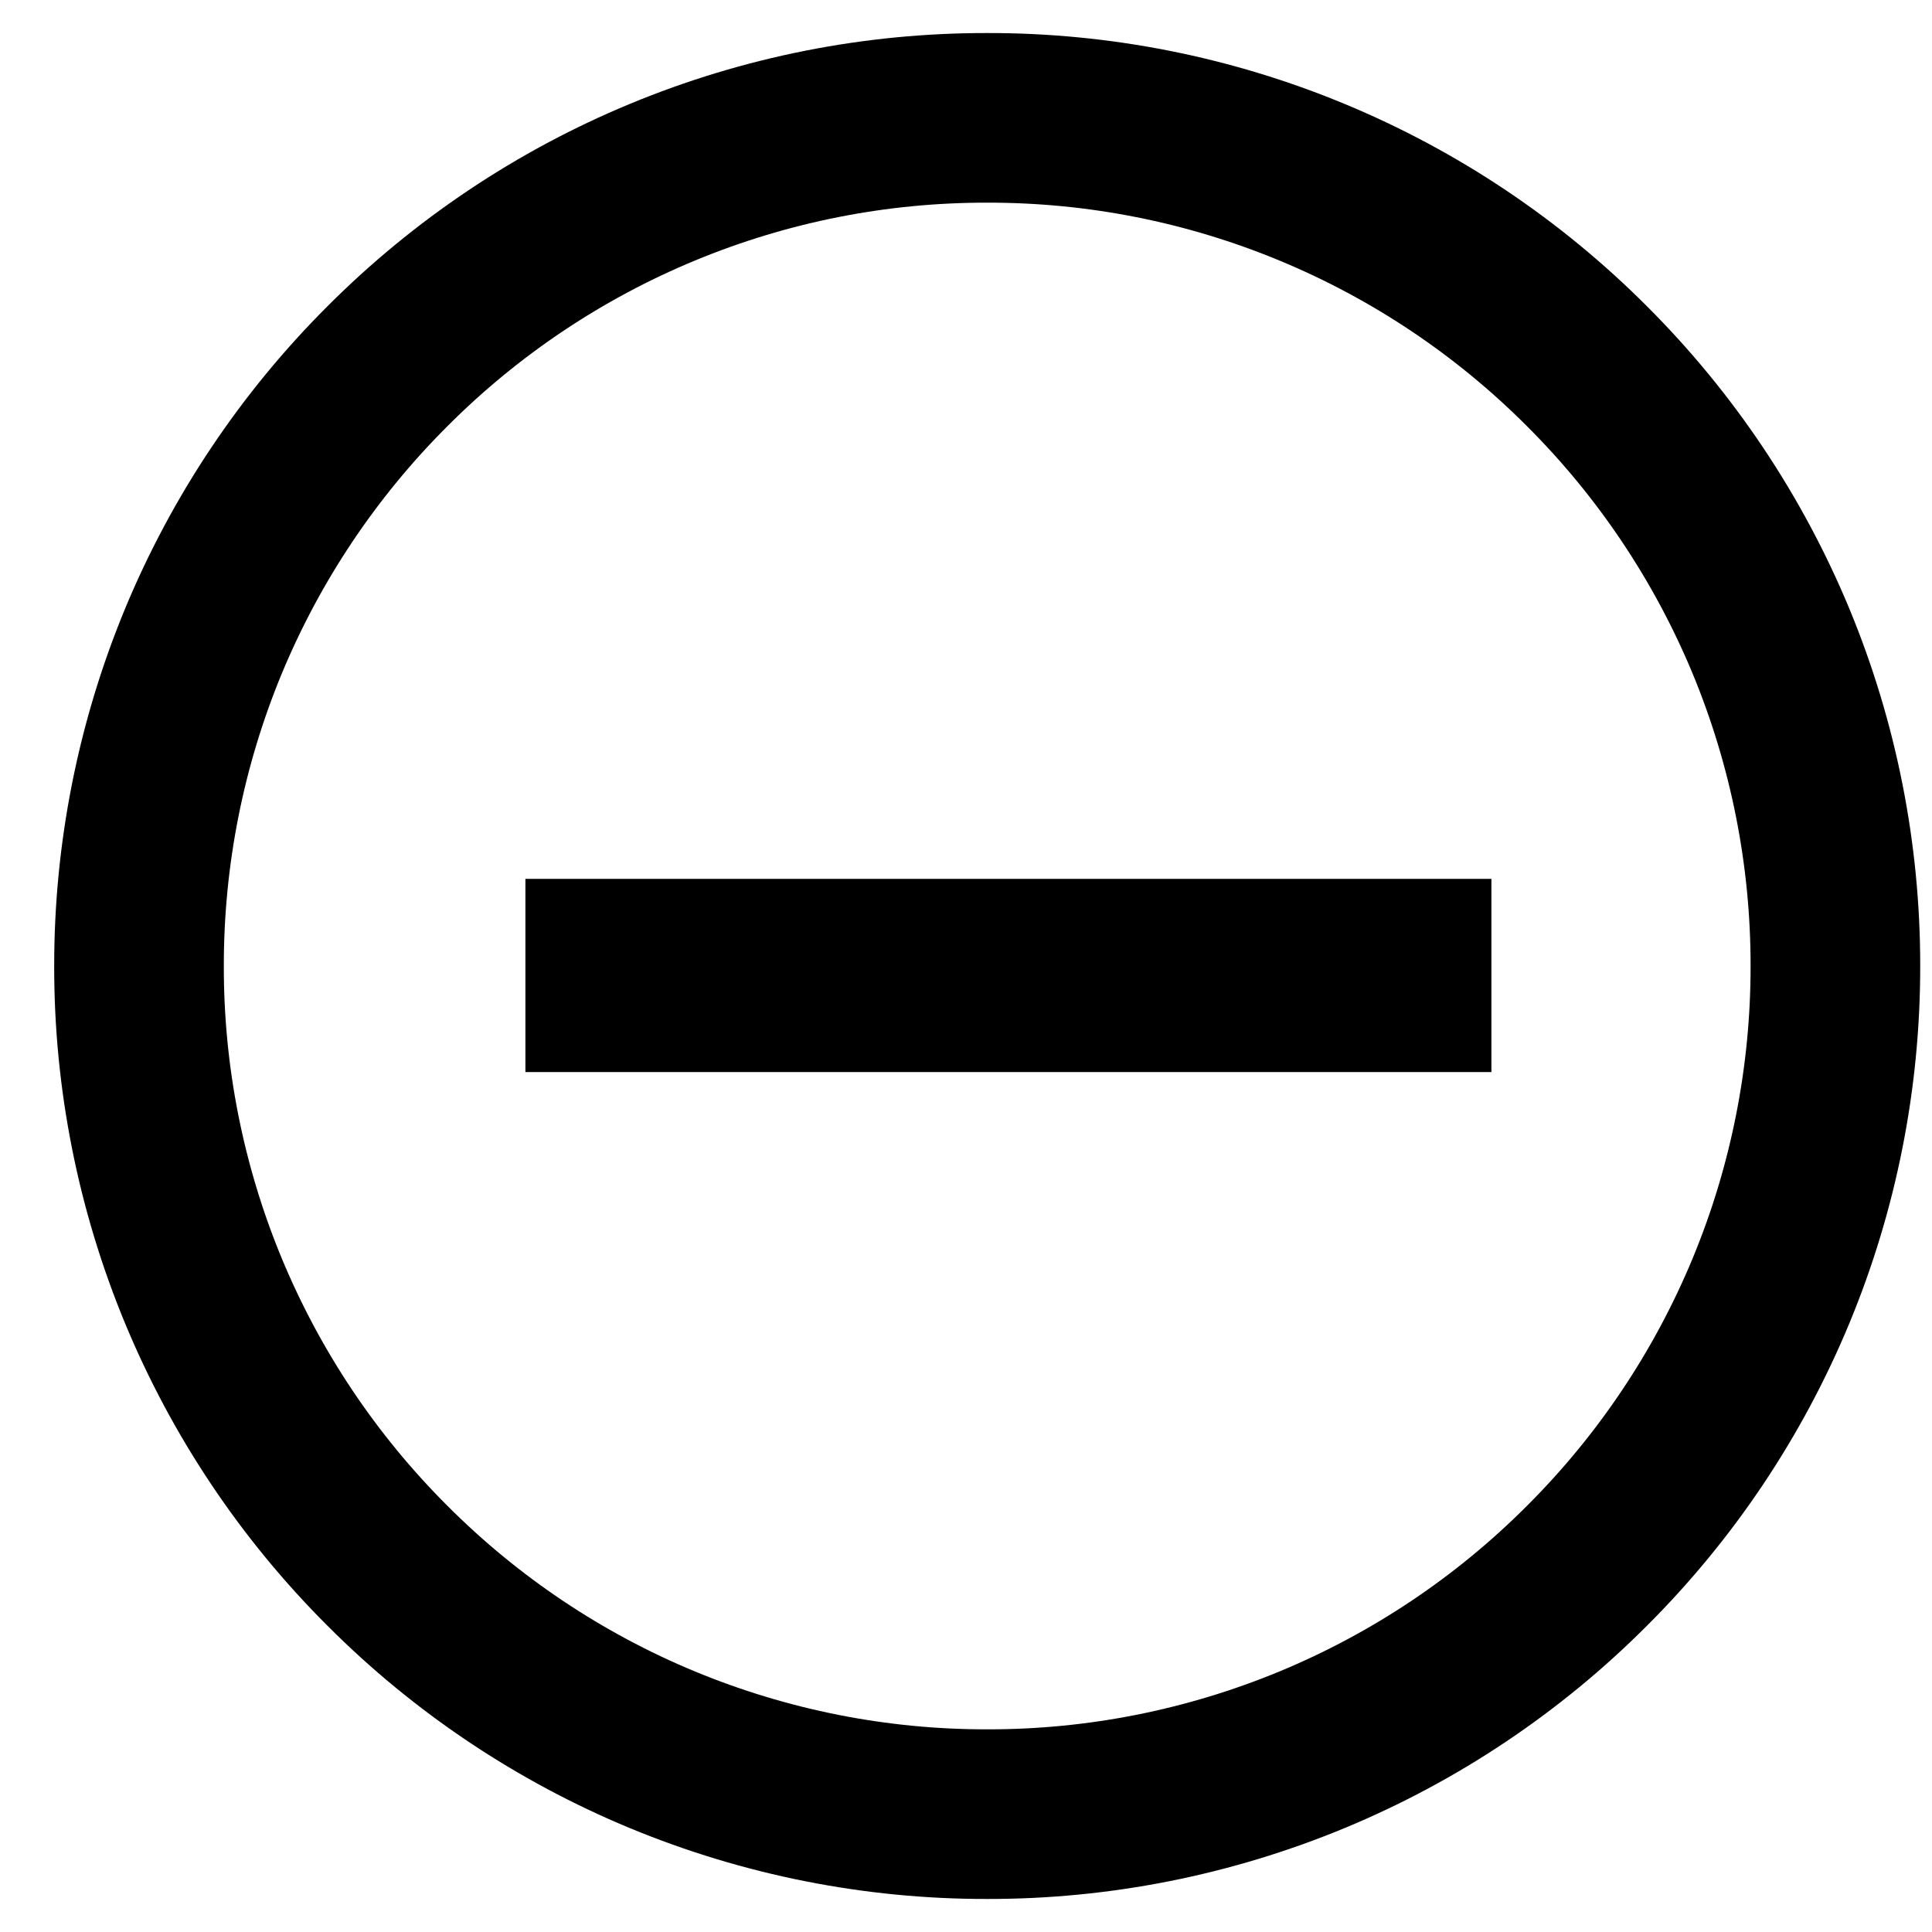 <svg width="20" height="20" viewBox="0 0 20 20" fill="none" xmlns="http://www.w3.org/2000/svg">
<path d="M10.22 18.78C11.373 18.782 12.515 18.555 13.581 18.114C14.646 17.673 15.614 17.025 16.428 16.209C17.245 15.394 17.892 14.427 18.334 13.361C18.775 12.296 19.001 11.153 19 10C19.001 8.847 18.775 7.705 18.334 6.639C17.892 5.574 17.245 4.606 16.428 3.791C15.614 2.975 14.646 2.327 13.581 1.886C12.515 1.444 11.373 1.218 10.22 1.22C9.066 1.218 7.924 1.444 6.858 1.886C5.793 2.327 4.825 2.975 4.011 3.791C3.194 4.606 2.547 5.574 2.105 6.639C1.664 7.705 1.438 8.847 1.439 10C1.437 11.153 1.664 12.296 2.105 13.361C2.547 14.427 3.194 15.394 4.011 16.209C4.825 17.025 5.793 17.673 6.858 18.114C7.924 18.555 9.066 18.782 10.22 18.78Z" stroke="black" stroke-width="1.756" stroke-linejoin="round"/>
<rect x="5.439" y="9.098" width="10" height="2" fill="black"/>
</svg>
